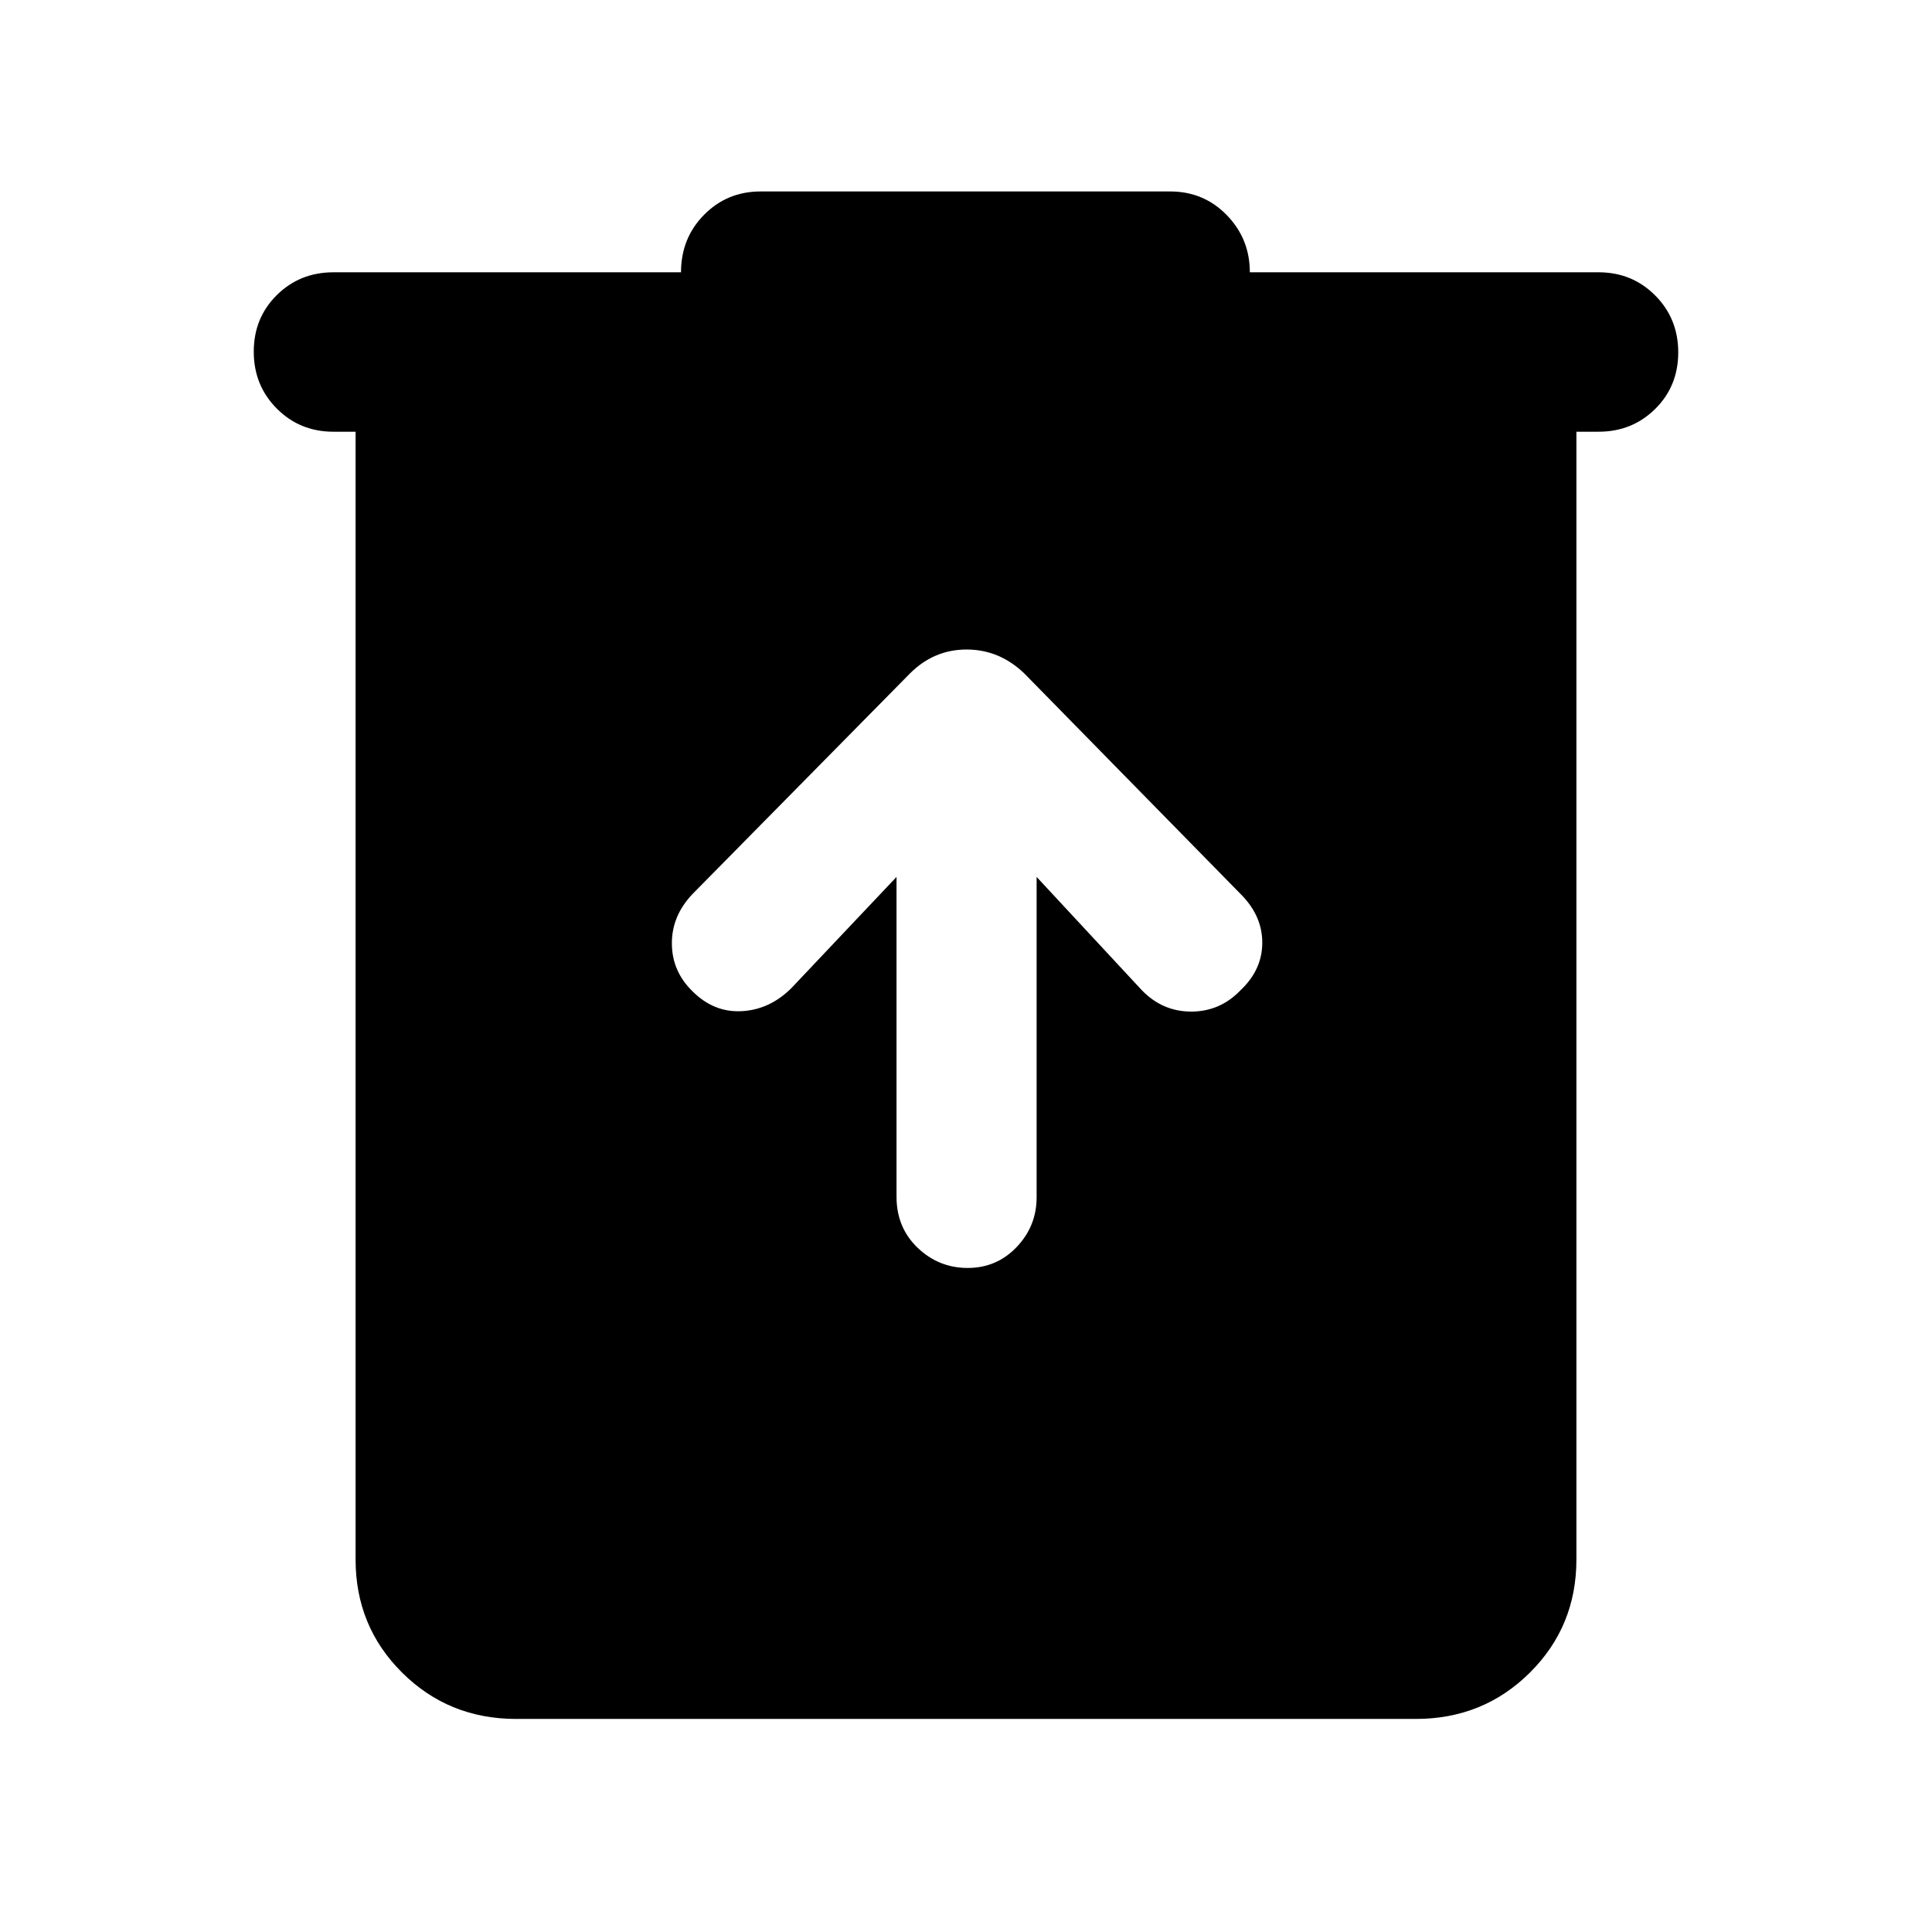 <svg xmlns="http://www.w3.org/2000/svg" height="48" viewBox="0 -960 960 960" width="48"><path d="M256.48-105.87q-33.49 0-56.64-22.98t-23.15-56.24v-560.39h-11q-16.7 0-28.15-11.5t-11.45-28.28q0-16.78 11.45-28.11 11.45-11.33 28.15-11.33h172.7q0-16.95 11.45-28.56T378-864.87h203.43q16.71 0 28.16 11.77t11.45 28.4h173.27q16.7 0 28.15 11.51 11.45 11.5 11.45 28.28t-11.45 28.11q-11.45 11.32-28.15 11.32h-11v560.39q0 33.26-23.15 56.24-23.15 22.98-56.64 22.98H256.48Zm189-418.39v158.95q0 15.28 10.48 25.32 10.48 10.03 24.89 10.03t24.32-10.39q9.92-10.4 9.92-24.69v-159.22l52.21 56.22q10.3 10.69 24.62 10.69 14.31 0 24.5-10.6 10.8-10.22 10.8-23.64 0-13.41-10.7-24.11L508.91-625.43q-12.39-11.83-28.6-11.83-16.22 0-28.09 11.83L344.04-515.7q-10.26 10.84-10.19 24.57.06 13.72 10.19 23.65 10.7 10.7 24.61 9.92 13.92-.79 24.61-11.48l52.22-55.22Z"/></svg>